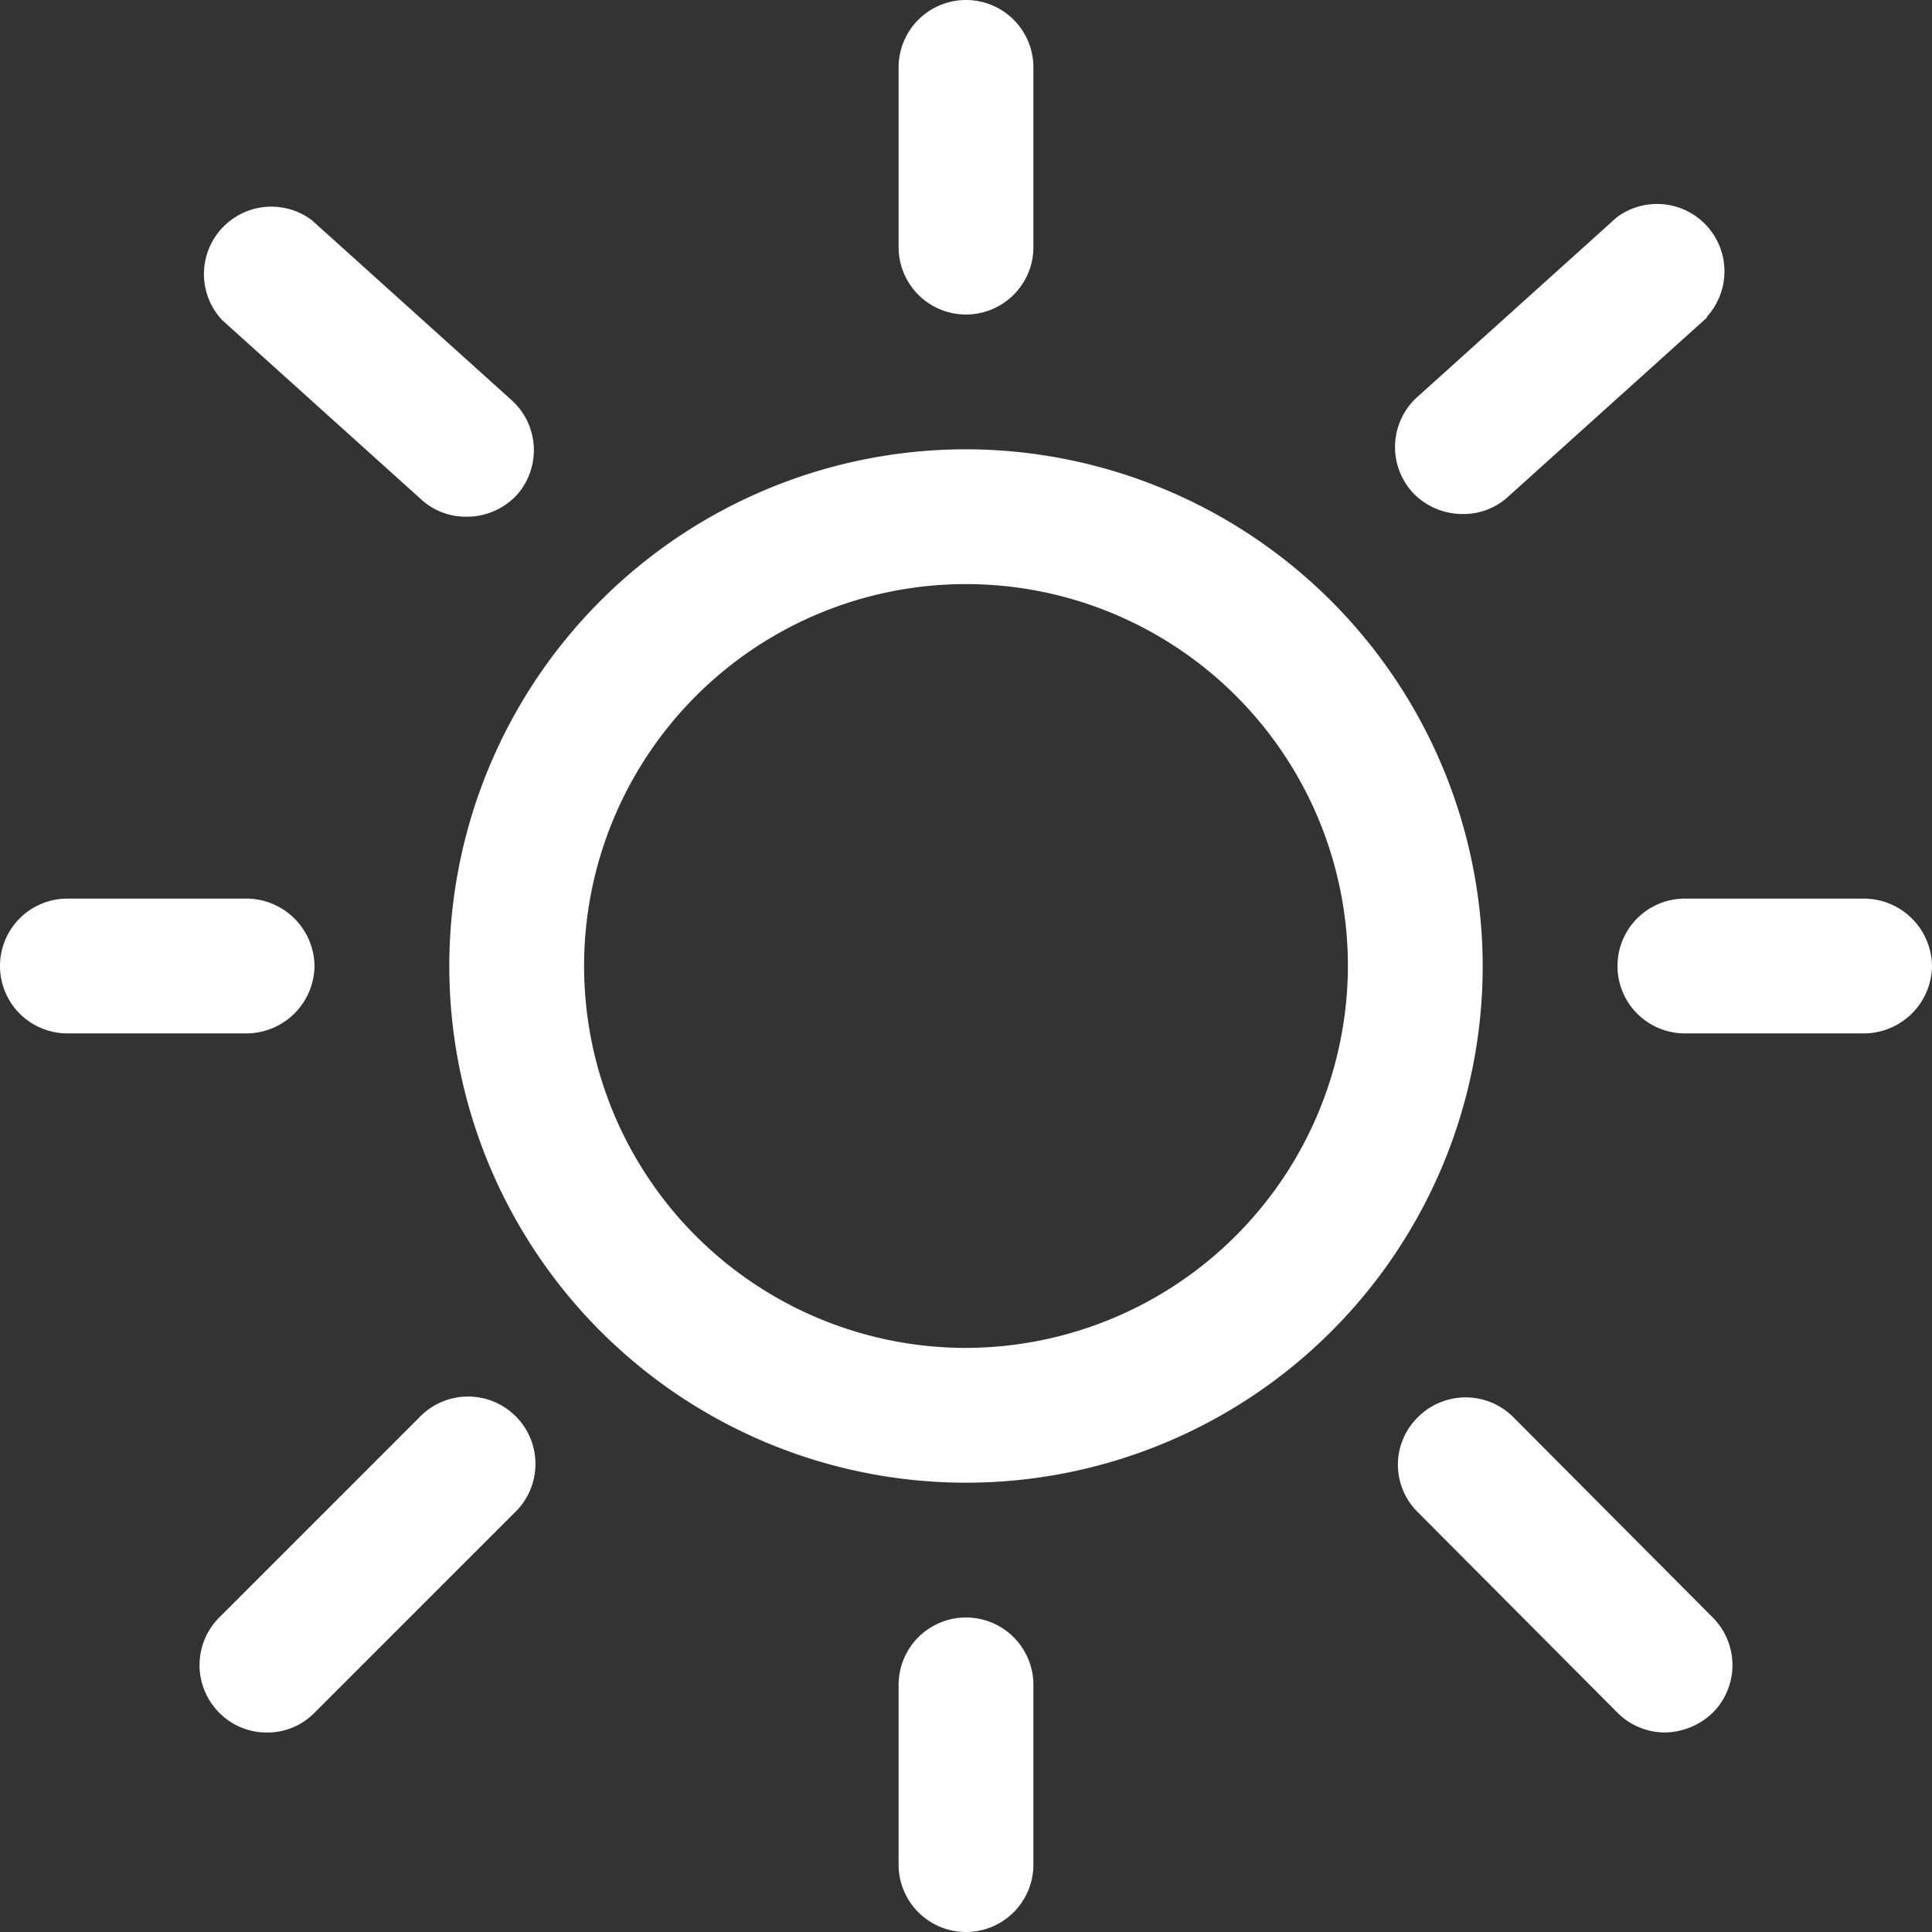 <svg xmlns="http://www.w3.org/2000/svg" viewBox="0 0 21.5 21.5"><rect x="0" y="0" width="21.5" height="21.5" fill="#333333" stroke="none"/><defs><style>.cls-1,.cls-2{fill:#fff;}.cls-2{isolation:isolate;}</style></defs><g id="Layer_2" data-name="Layer 2"><g id="Layer_1-2" data-name="Layer 1"><path class="cls-1" d="M10.75,5a5.75,5.75,0,1,0,5.75,5.75A5.76,5.76,0,0,0,10.75,5Zm0,10A4.25,4.25,0,1,1,15,10.75,4.26,4.26,0,0,1,10.75,15Z"/><path class="cls-1" d="M11.5.75v2a.75.75,0,0,1-1.5,0v-2a.75.75,0,0,1,1.5,0Z"/><path class="cls-1" d="M11.5,18.75v2a.75.75,0,0,1-1.5,0v-2a.75.75,0,0,1,1.5,0Z"/><path class="cls-1" d="M3.5,10.75a.76.76,0,0,1-.75.75h-2a.75.75,0,0,1,0-1.5h2A.76.76,0,0,1,3.5,10.75Z"/><path class="cls-1" d="M21.5,10.75a.76.76,0,0,1-.75.75h-2a.75.75,0,0,1,0-1.5h2A.76.76,0,0,1,21.5,10.75Z"/><path class="cls-2" d="M19,3.53l-2.22,2a.73.73,0,0,1-.5.19.76.76,0,0,1-.56-.24.75.75,0,0,1,.05-1.06l2.22-2a.75.75,0,0,1,1,1.11Z"/><path class="cls-2" d="M5.75,5.51a.76.76,0,0,1-.56.24.73.73,0,0,1-.5-.19l-2.22-2a.75.75,0,0,1,1-1.11l2.22,2A.75.75,0,0,1,5.75,5.51Z"/><path class="cls-2" d="M5.72,16.84,3.5,19.06a.73.73,0,0,1-.53.22.74.74,0,0,1-.53-.22.75.75,0,0,1,0-1.06l2.22-2.22a.75.75,0,1,1,1.06,1.06Z"/><path class="cls-2" d="M19.06,19.06a.79.79,0,0,1-.53.22.75.75,0,0,1-.53-.22l-2.22-2.23a.74.74,0,0,1,0-1.06.75.75,0,0,1,1.06,0L19.06,18A.75.75,0,0,1,19.06,19.06Z"/></g></g></svg>